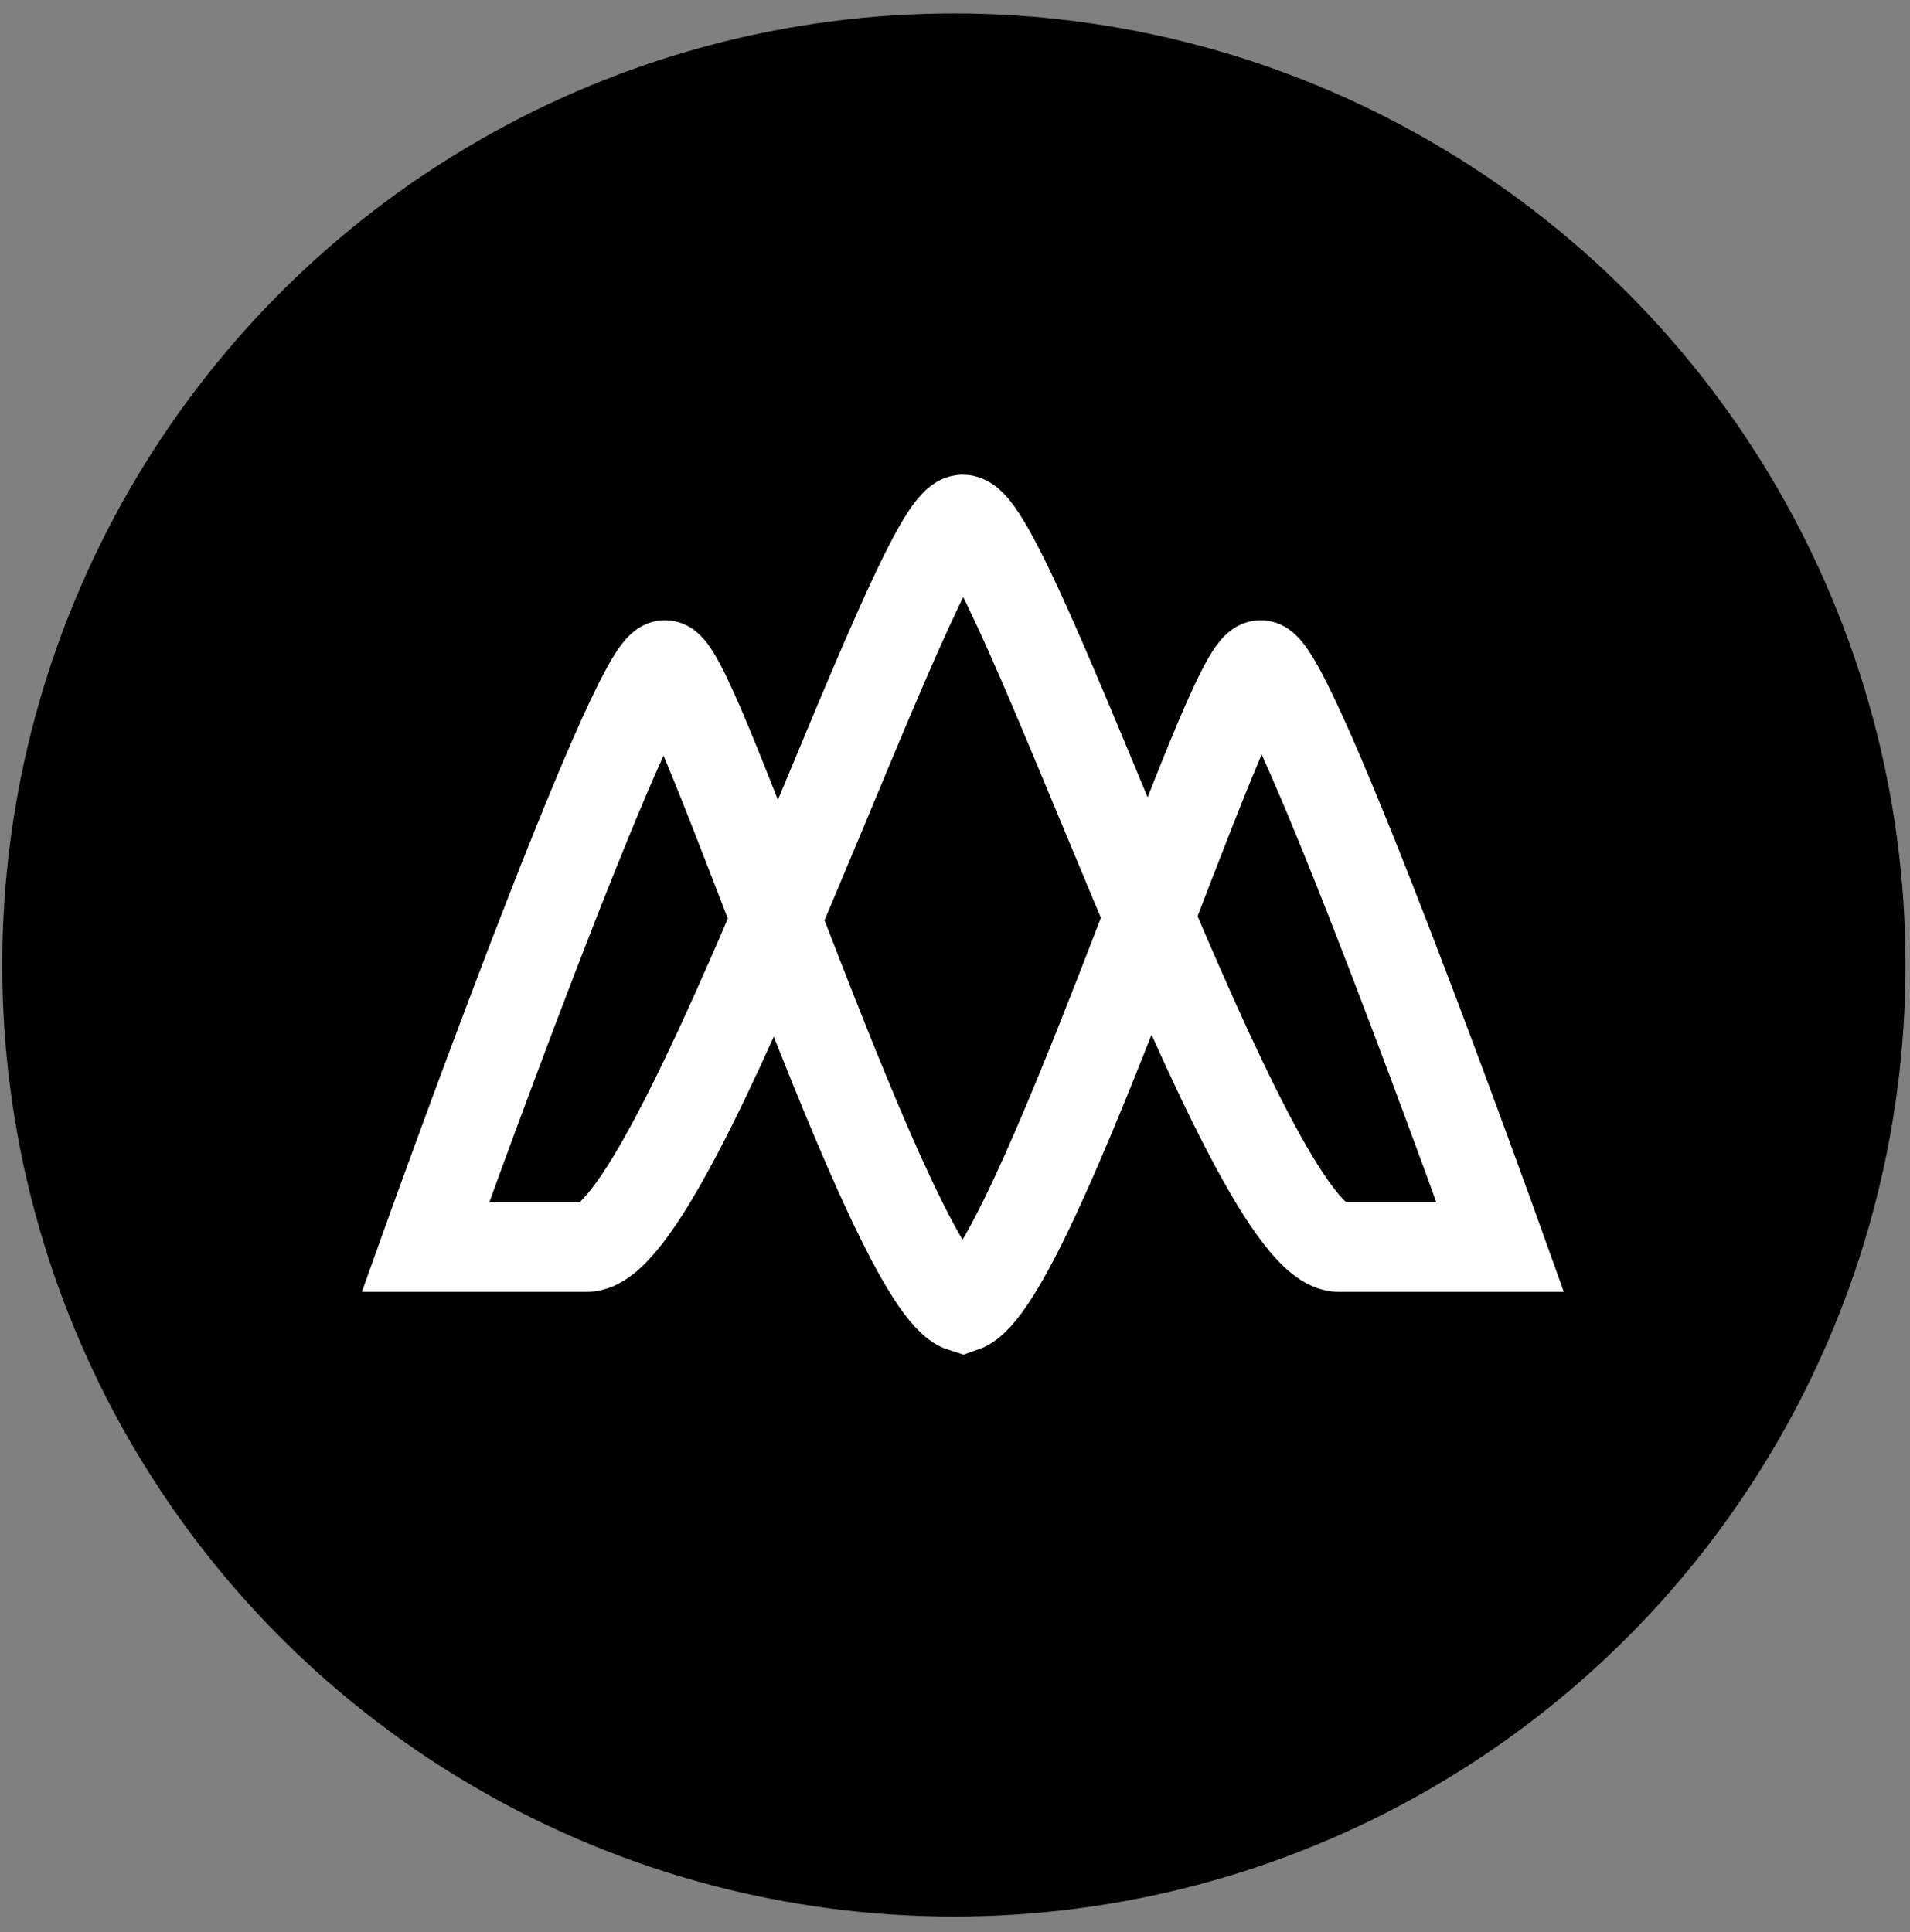 <?xml version="1.0" encoding="utf-8"?>
<!-- Generator: Adobe Illustrator 22.0.0, SVG Export Plug-In . SVG Version: 6.00 Build 0)  -->
<svg version="1.1" id="Layer_1" xmlns="http://www.w3.org/2000/svg" xmlns:xlink="http://www.w3.org/1999/xlink" x="0px" y="0px"
	 viewBox="0 0 85.3 86.3" style="enable-background:new 0 0 85.3 86.3;" xml:space="preserve">
<rect x="0" y="0" width="85.3" height="86.3" fill="#808080" stroke="none"/>
<style type="text/css">
	.st0{fill:none;stroke:#FFFFFF;stroke-width:4;stroke-miterlimit:10;}
</style>
<g>
	<circle cx="42.6" cy="43.1" r="42.5"/>
	<path class="st0" d="M43,23.2c-2.1,0-12.7,32.5-16.8,32.5s-7.2,0-7.2,0s9.3-26,10.7-26c1.4,0,10.1,27.7,13.3,28.7l0,0
		c3.2-1.1,11.8-28.7,13.3-28.7c1.4,0,10.7,26,10.7,26s-3.1,0-7.2,0S45.2,23.2,43,23.2L43,23.2z"/>
</g>
</svg>

